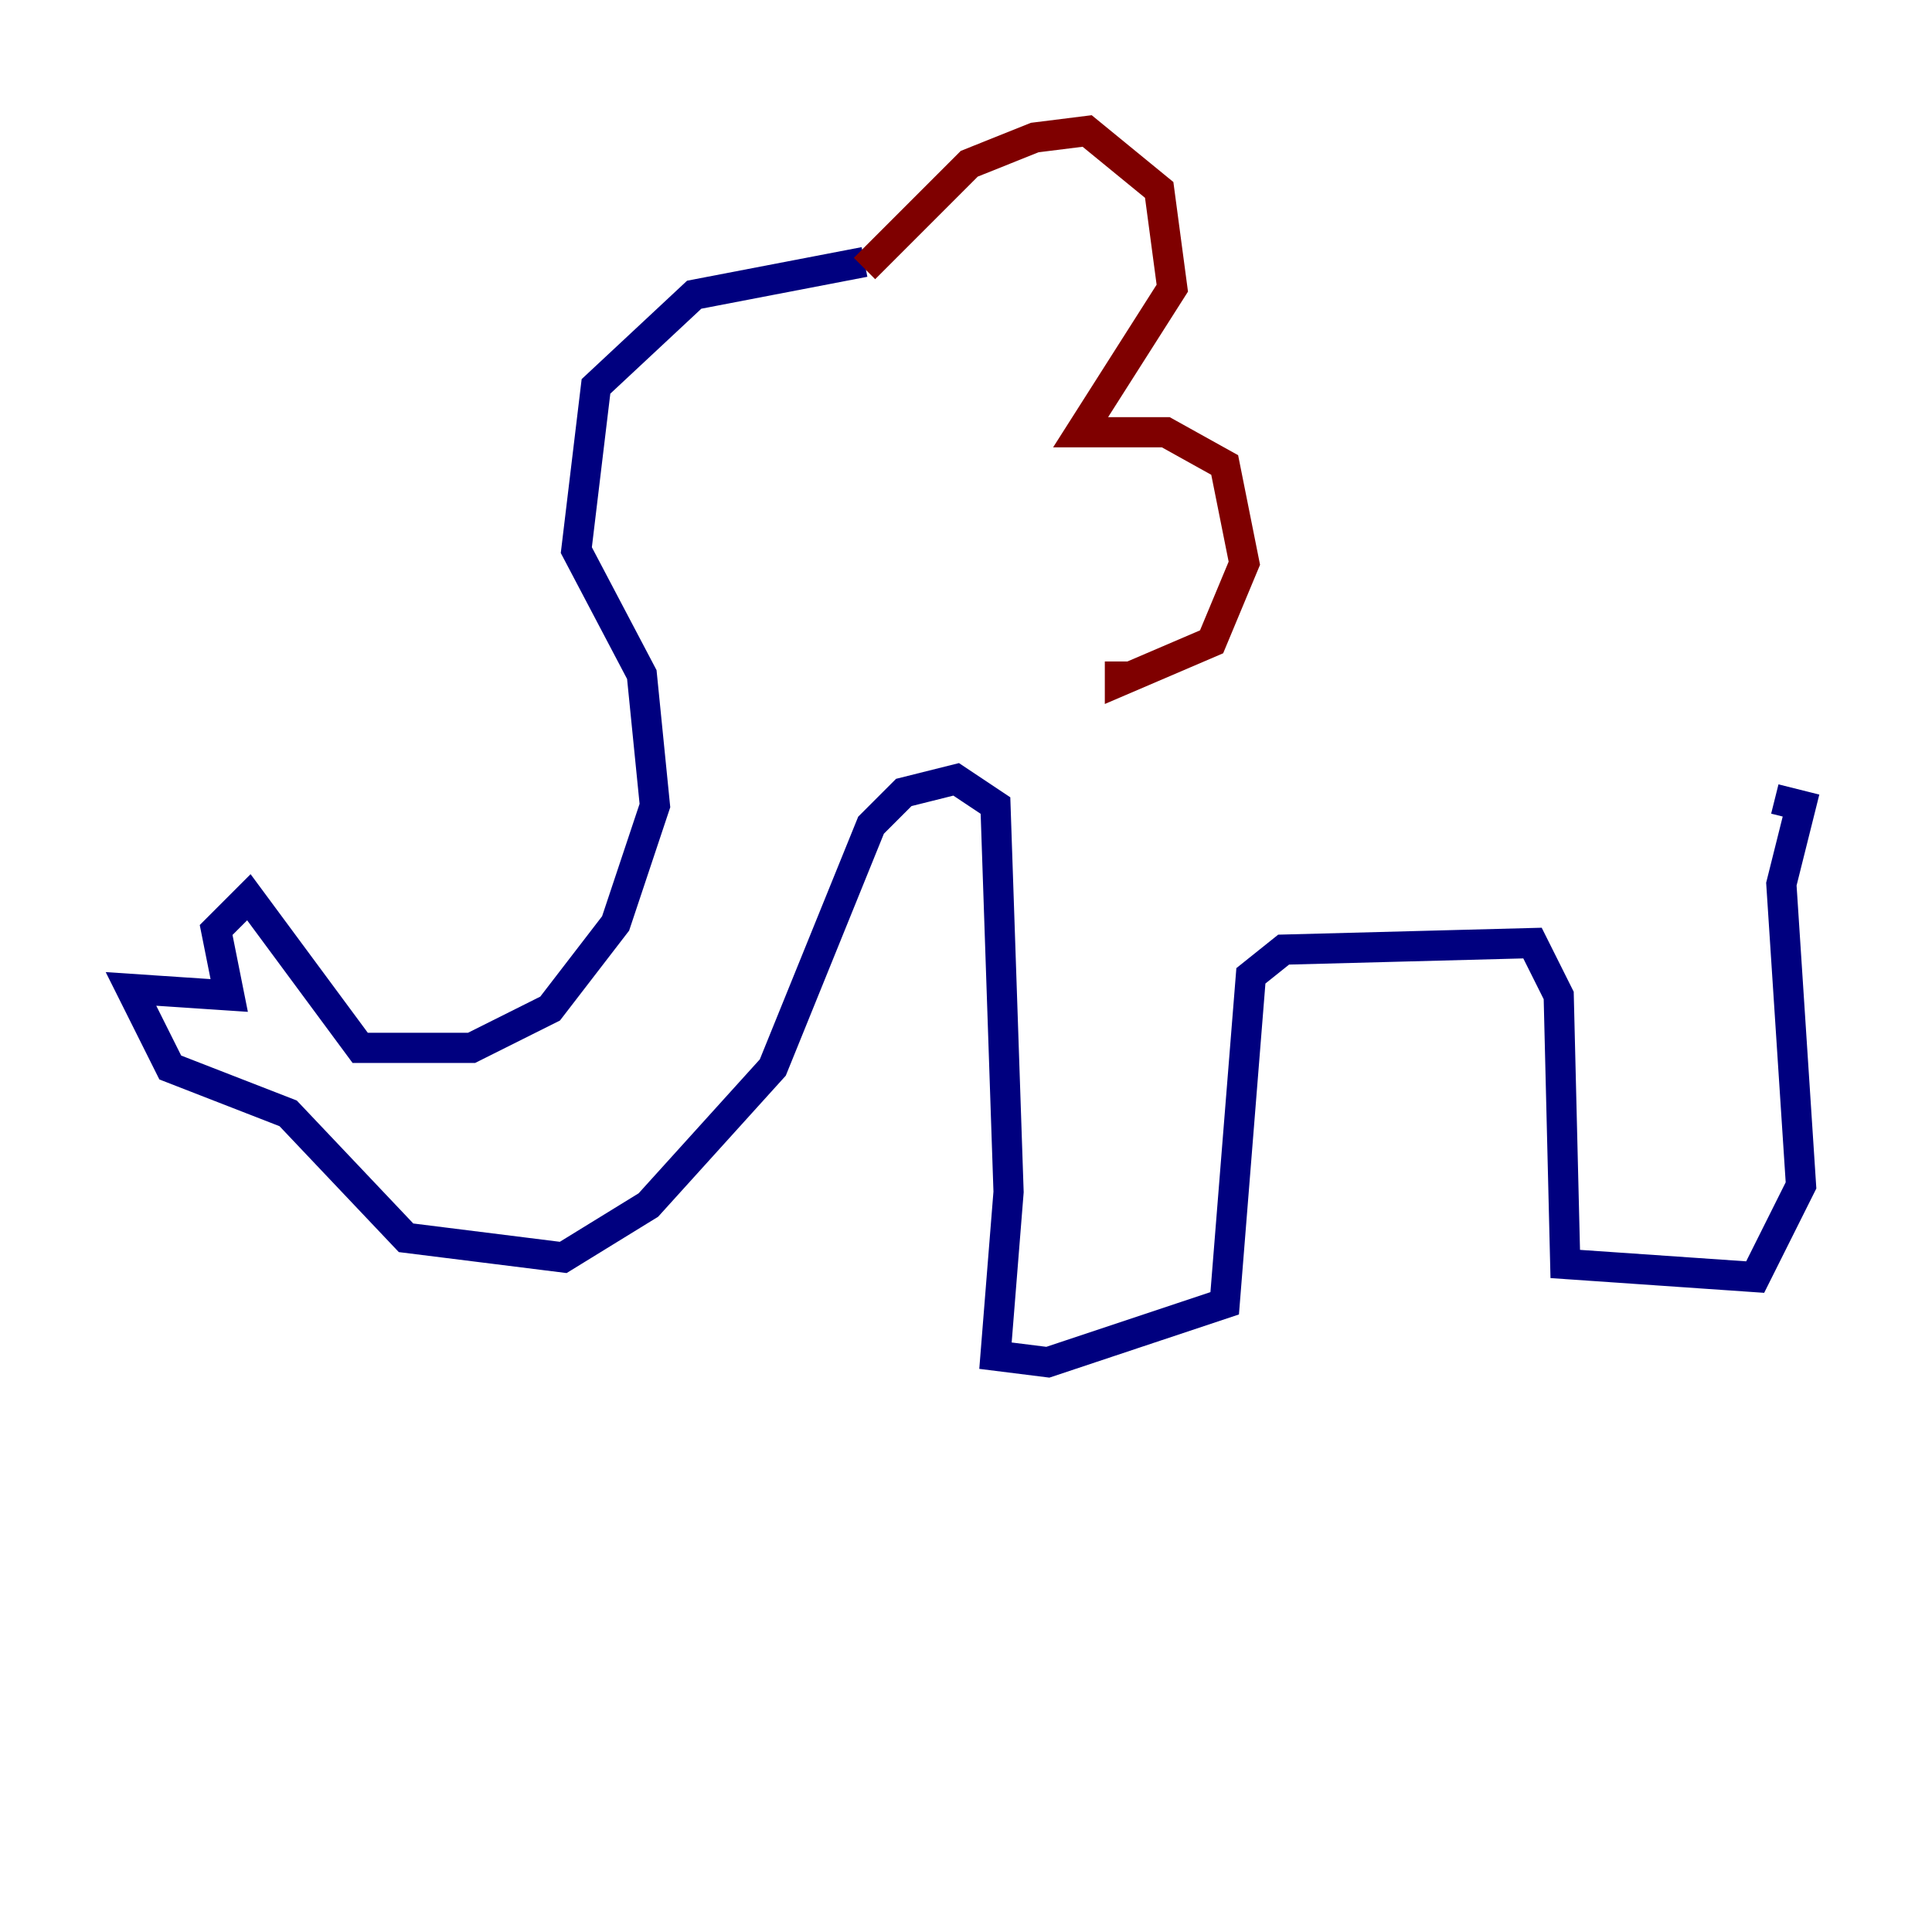 <?xml version="1.0" encoding="utf-8" ?>
<svg baseProfile="tiny" height="128" version="1.2" viewBox="0,0,128,128" width="128" xmlns="http://www.w3.org/2000/svg" xmlns:ev="http://www.w3.org/2001/xml-events" xmlns:xlink="http://www.w3.org/1999/xlink"><defs /><polyline fill="none" points="57.275,17.356 45.993,19.525 39.485,25.6 38.183,36.447 42.522,44.691 43.39,53.37 40.786,61.18 36.447,66.82 31.241,69.424 23.864,69.424 16.488,59.444 14.319,61.614 15.186,65.953 8.678,65.519 11.281,70.725 19.091,73.763 26.902,82.007 37.315,83.308 42.956,79.837 51.2,70.725 57.709,54.671 59.878,52.502 63.349,51.634 65.953,53.37 66.82,78.969 65.953,89.817 69.424,90.251 81.139,86.346 82.875,64.651 85.044,62.915 101.532,62.481 103.268,65.953 103.702,83.742 116.285,84.61 119.322,78.536 118.02,58.576 119.322,53.37 117.586,52.936" stroke="#00007f" stroke-width="2" /><polyline fill="none" points="57.275,17.79 64.217,10.848 68.556,9.112 72.027,8.678 76.8,12.583 77.668,19.091 71.593,28.637 77.234,28.637 81.139,30.807 82.441,37.315 80.271,42.522 74.197,45.125 74.197,43.824" stroke="#7f0000" stroke-width="2" /></svg>